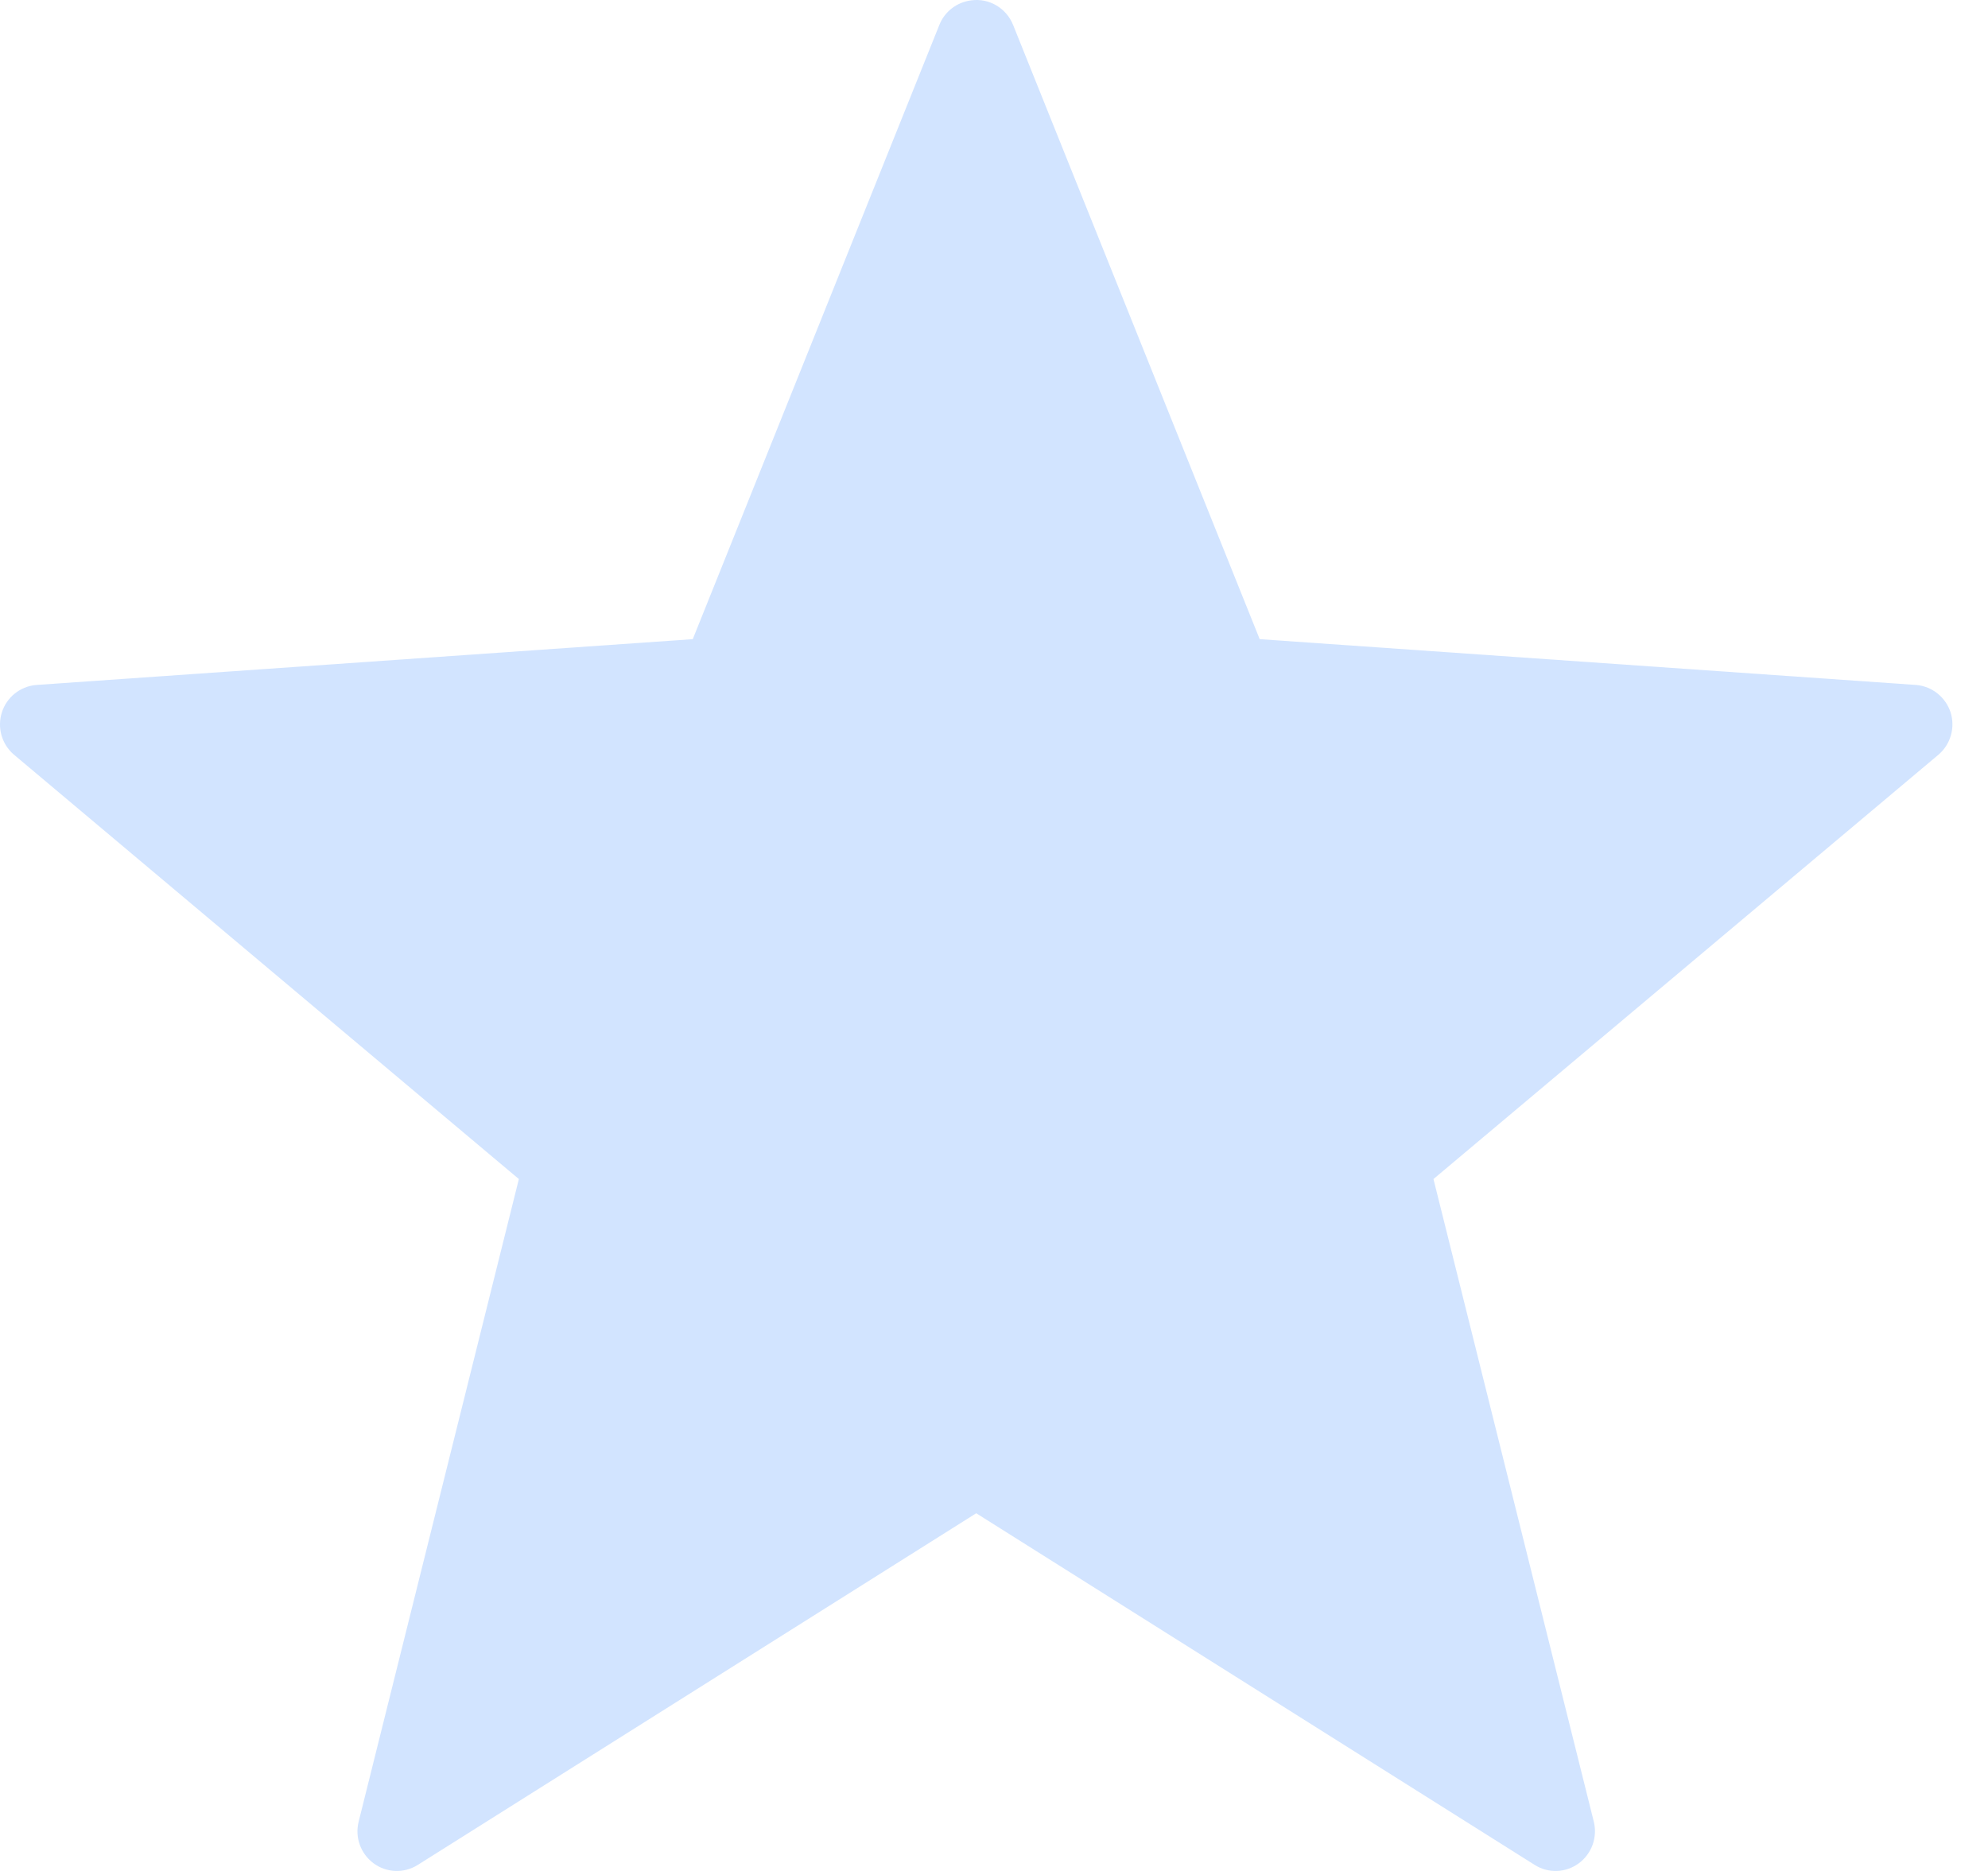 <svg width="17" height="16" viewBox="0 0 17 16" fill="none" xmlns="http://www.w3.org/2000/svg">
<path fill-rule="evenodd" clip-rule="evenodd" d="M8.306 0.003C8.183 0.018 8.077 0.099 8.032 0.215L5.924 5.466L0.306 5.858C0.171 5.871 0.057 5.963 0.016 6.092C-0.025 6.221 0.014 6.362 0.116 6.451L4.437 10.083L3.067 15.578C3.033 15.712 3.084 15.853 3.195 15.935C3.307 16.017 3.456 16.022 3.573 15.948L8.348 12.941L13.123 15.948C13.239 16.022 13.389 16.017 13.5 15.935C13.612 15.853 13.662 15.712 13.629 15.578L12.258 10.083L16.58 6.451C16.681 6.362 16.721 6.221 16.68 6.092C16.638 5.963 16.524 5.871 16.39 5.858L10.772 5.466L8.664 0.215C8.607 0.07 8.459 -0.018 8.306 0.003Z" fill="#D2E4FF"/>
</svg>
